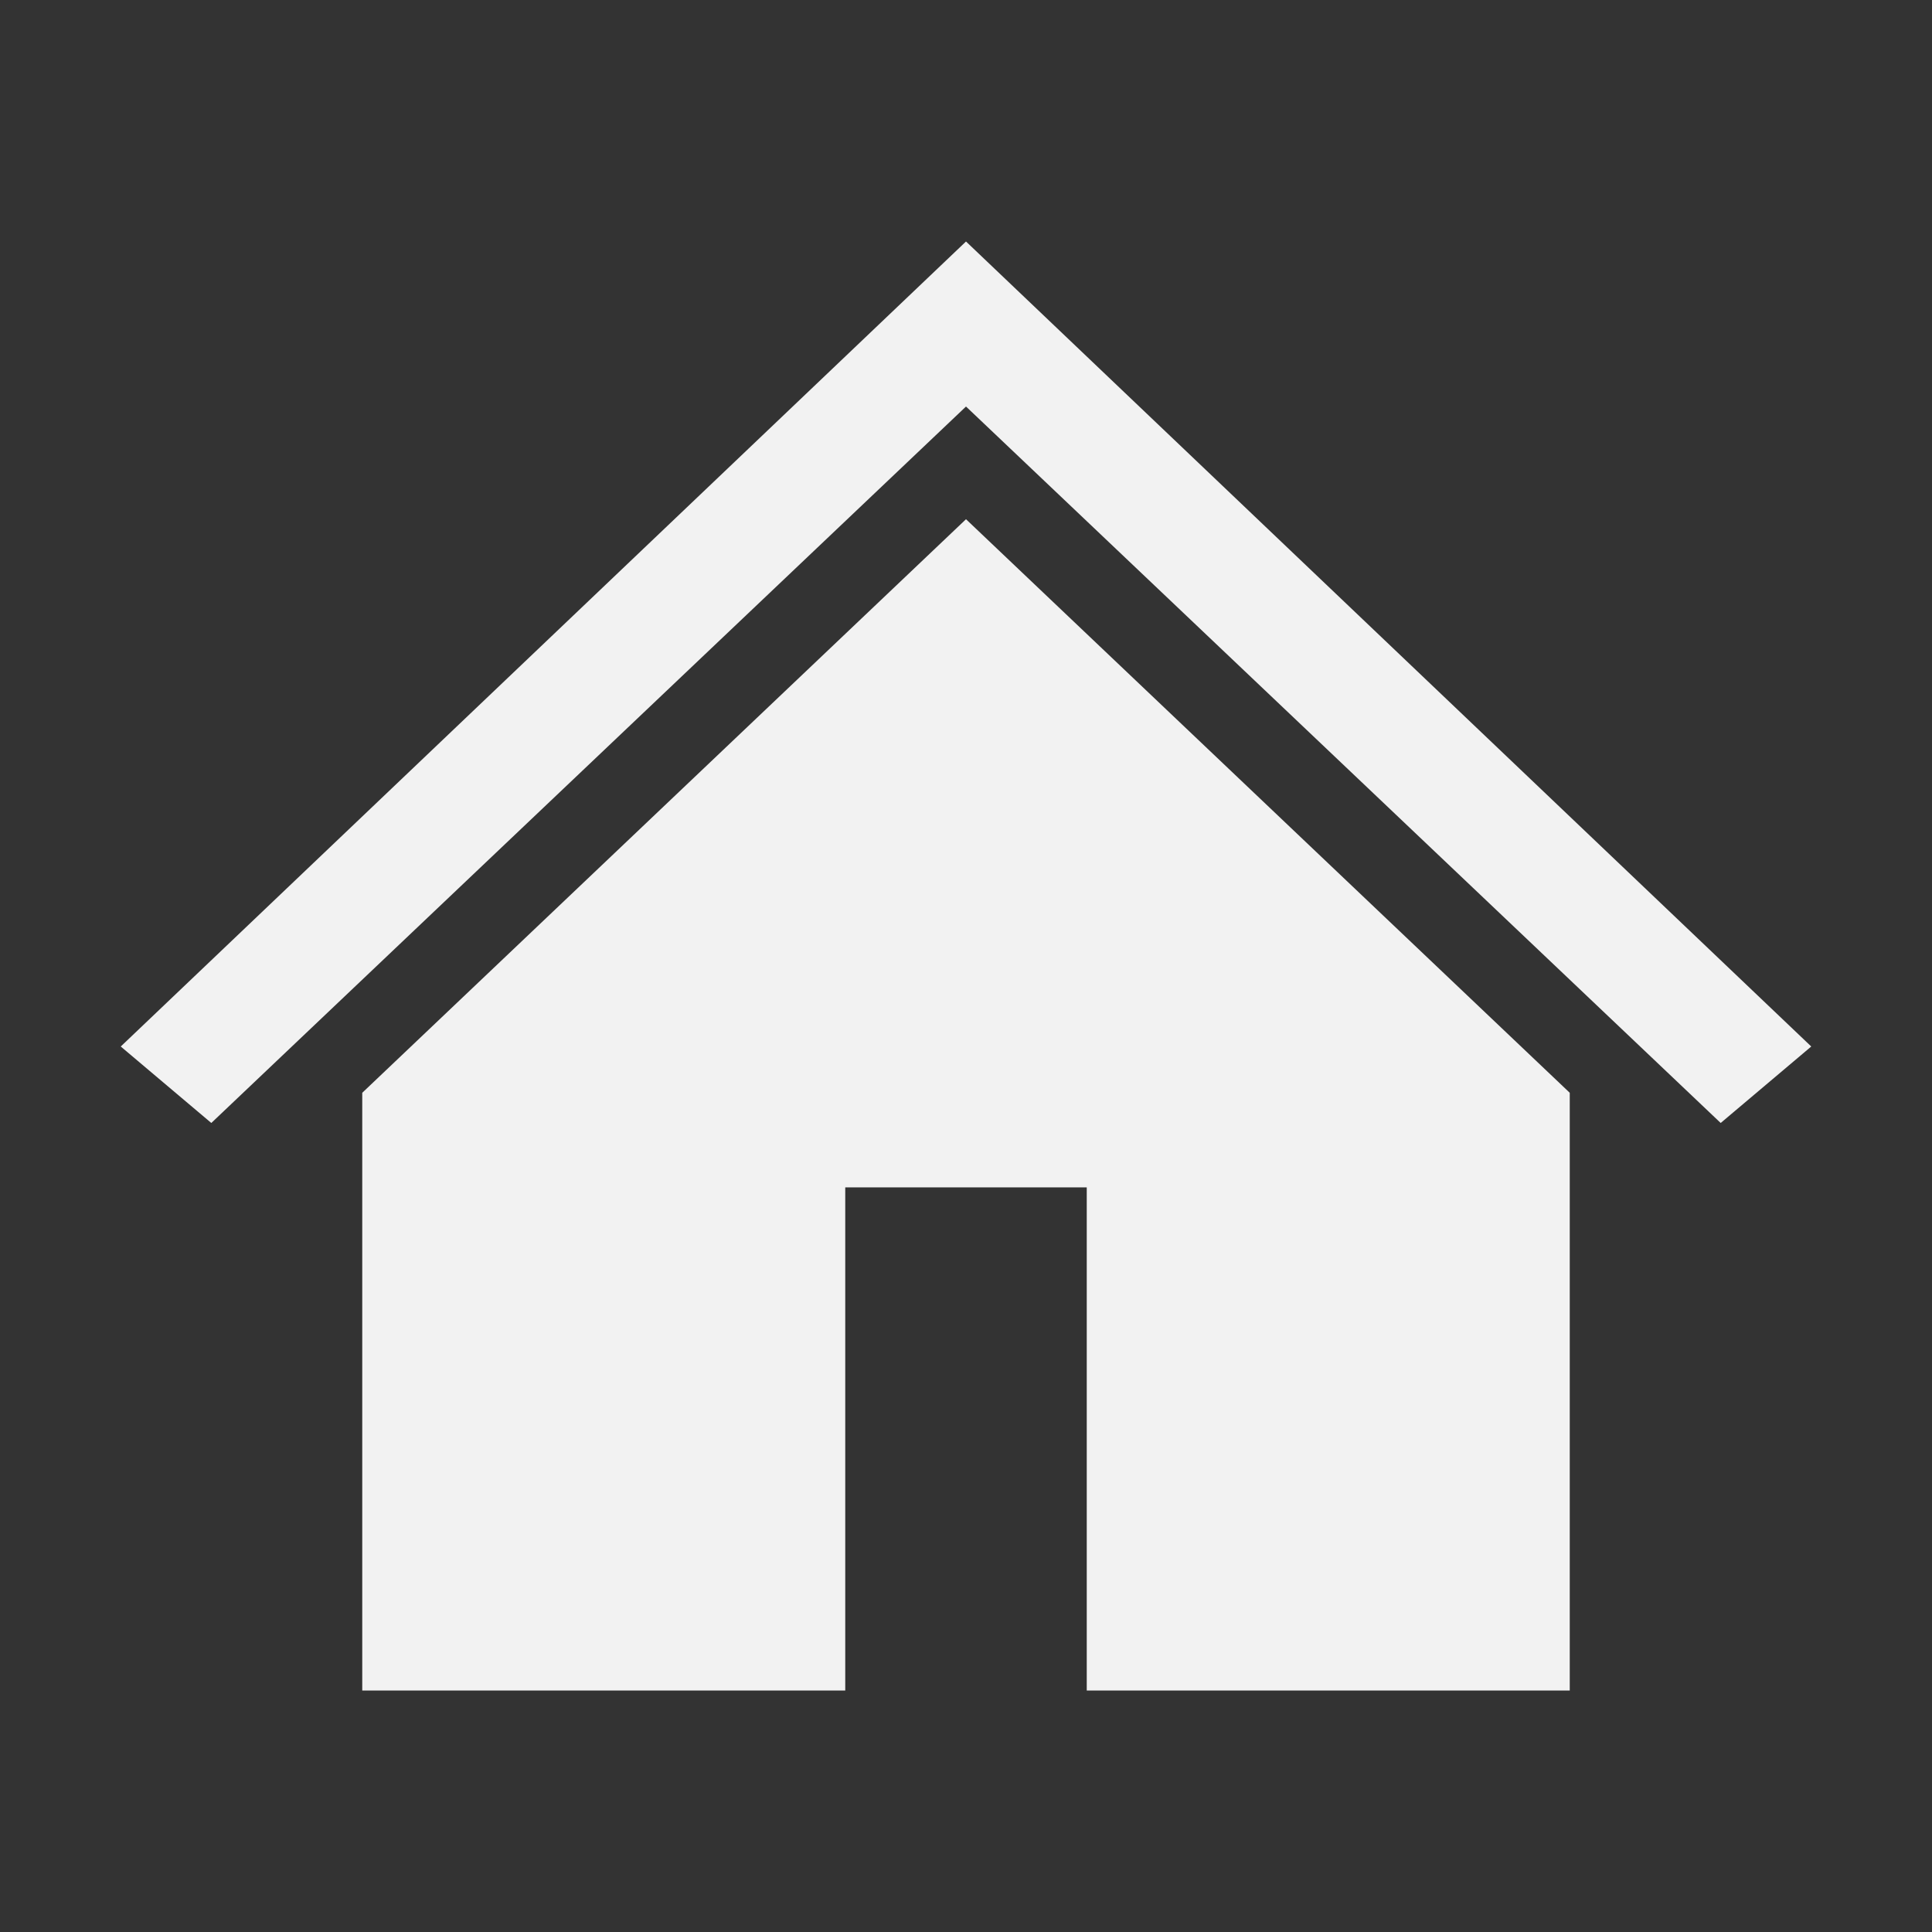 <svg width="96" height="96" xmlns="http://www.w3.org/2000/svg" xmlns:xlink="http://www.w3.org/1999/xlink" xml:space="preserve" overflow="hidden"><rect width="100%" height="100%" fill="#333333" stroke="none"/><defs><clipPath id="clip0"><rect x="435" y="22" width="96" height="96"/></clipPath></defs><g clip-path="url(#clip0)" transform="translate(-435 -22)"><path d="M483 34 483 34 441 74 445.5 77.8 483 42.2 483 42.2 520.5 77.8 525 74Z" fill="#F2F2F2"/><path d="M453 76.3 453 106 477 106 477 81 489 81 489 106 513 106 513 76.3 483 47.8 453 76.3Z" fill="#F2F2F2"/></g></svg>